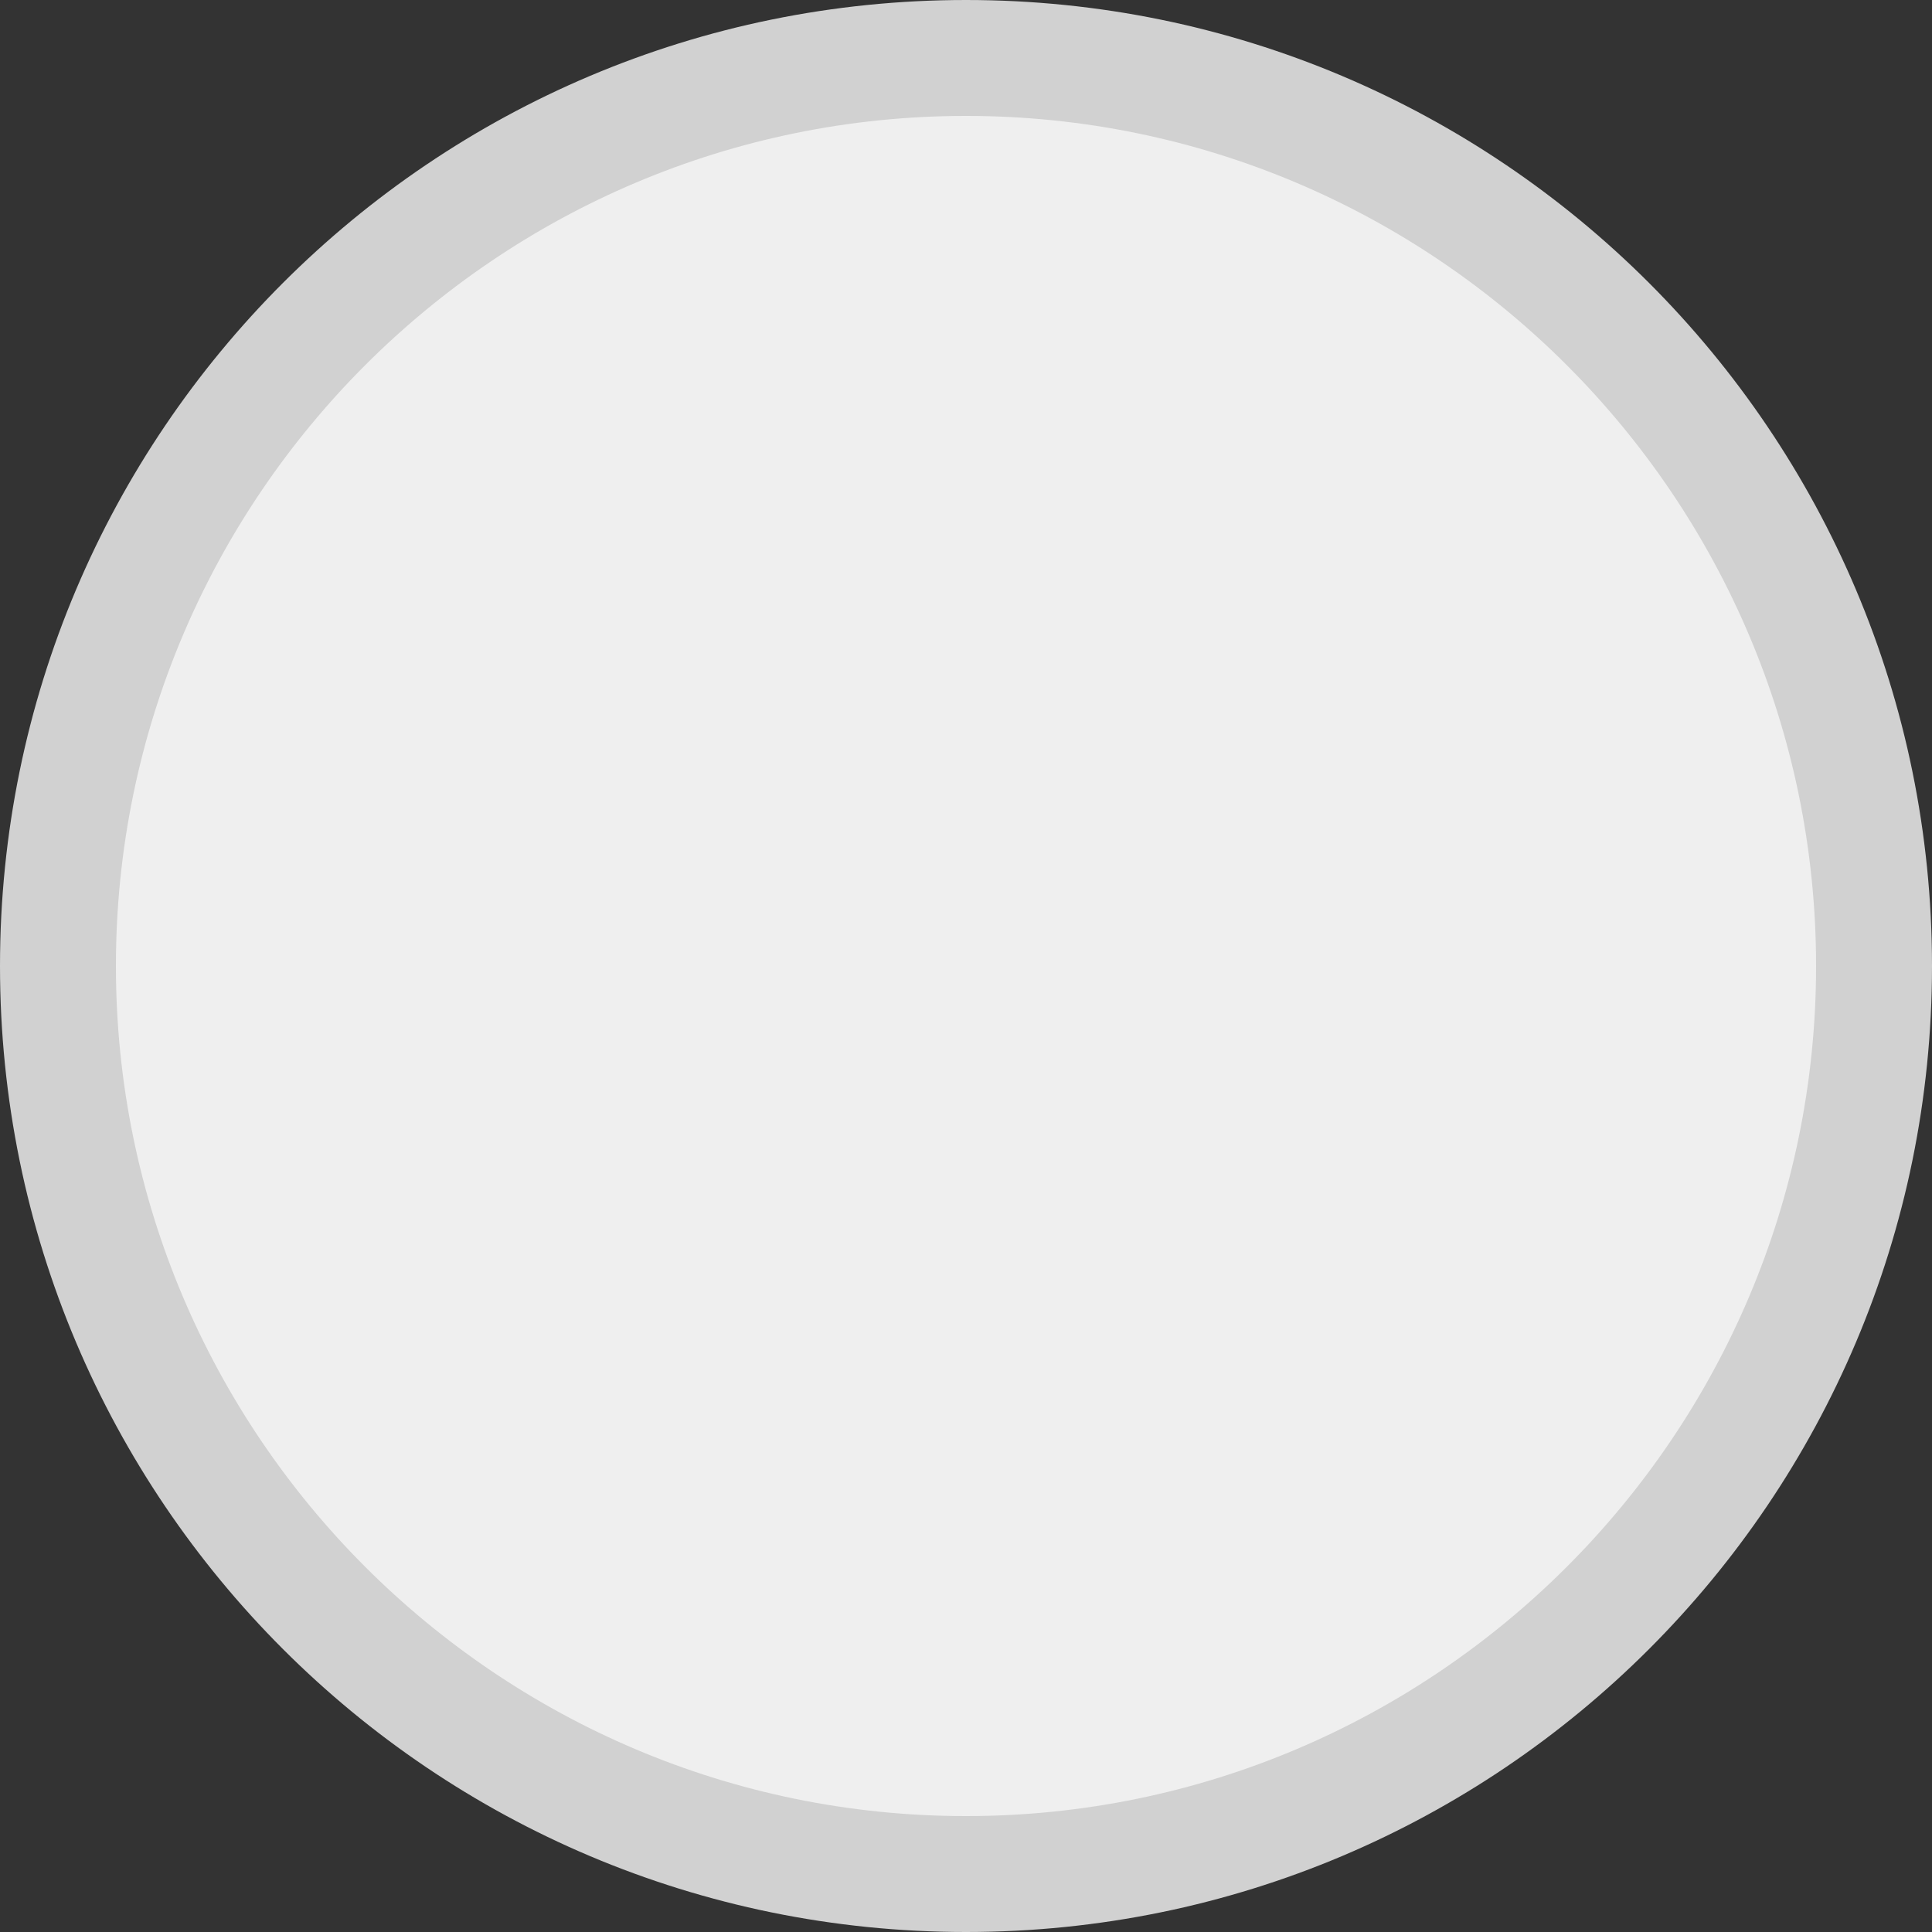 <svg xmlns="http://www.w3.org/2000/svg" width="100" height="100" viewBox="0 0 100 100">
  <rect x="0" y="0" width="100" height="100" fill="#333333" stroke="none"/>
  <g id="Path_41"  fill="#efefef">
    <path d="M 50 97 C 43.654 97 37.499 95.758 31.706 93.308 C 26.11 90.941 21.083 87.551 16.766 83.234 C 12.449 78.917 9.059 73.89 6.692 68.294 C 4.242 62.501 3 56.346 3 50 C 3 43.654 4.242 37.499 6.692 31.706 C 9.059 26.11 12.449 21.083 16.766 16.766 C 21.083 12.449 26.11 9.059 31.706 6.692 C 37.499 4.242 43.654 3 50 3 C 56.346 3 62.501 4.242 68.294 6.692 C 73.89 9.059 78.917 12.449 83.234 16.766 C 87.551 21.083 90.941 26.11 93.308 31.706 C 95.758 37.499 97 43.654 97 50 C 97 56.346 95.758 62.501 93.308 68.294 C 90.941 73.89 87.551 78.917 83.234 83.234 C 78.917 87.551 73.89 90.941 68.294 93.308 C 62.501 95.758 56.346 97 50 97 Z" stroke="none"/>
    <path d="M 50 6 C 25.738 6 6 25.738 6 50 C 6 74.262 25.738 94 50 94 C 74.262 94 94 74.262 94 50 C 94 25.738 74.262 6 50 6 M 50 0 C 77.614 0 100 22.386 100 50 C 100 77.614 77.614 100 50 100 C 22.386 100 0 77.614 0 50 C 0 22.386 22.386 0 50 0 Z" stroke="none" fill="#d1d1d1"/>
  </g>
</svg>
